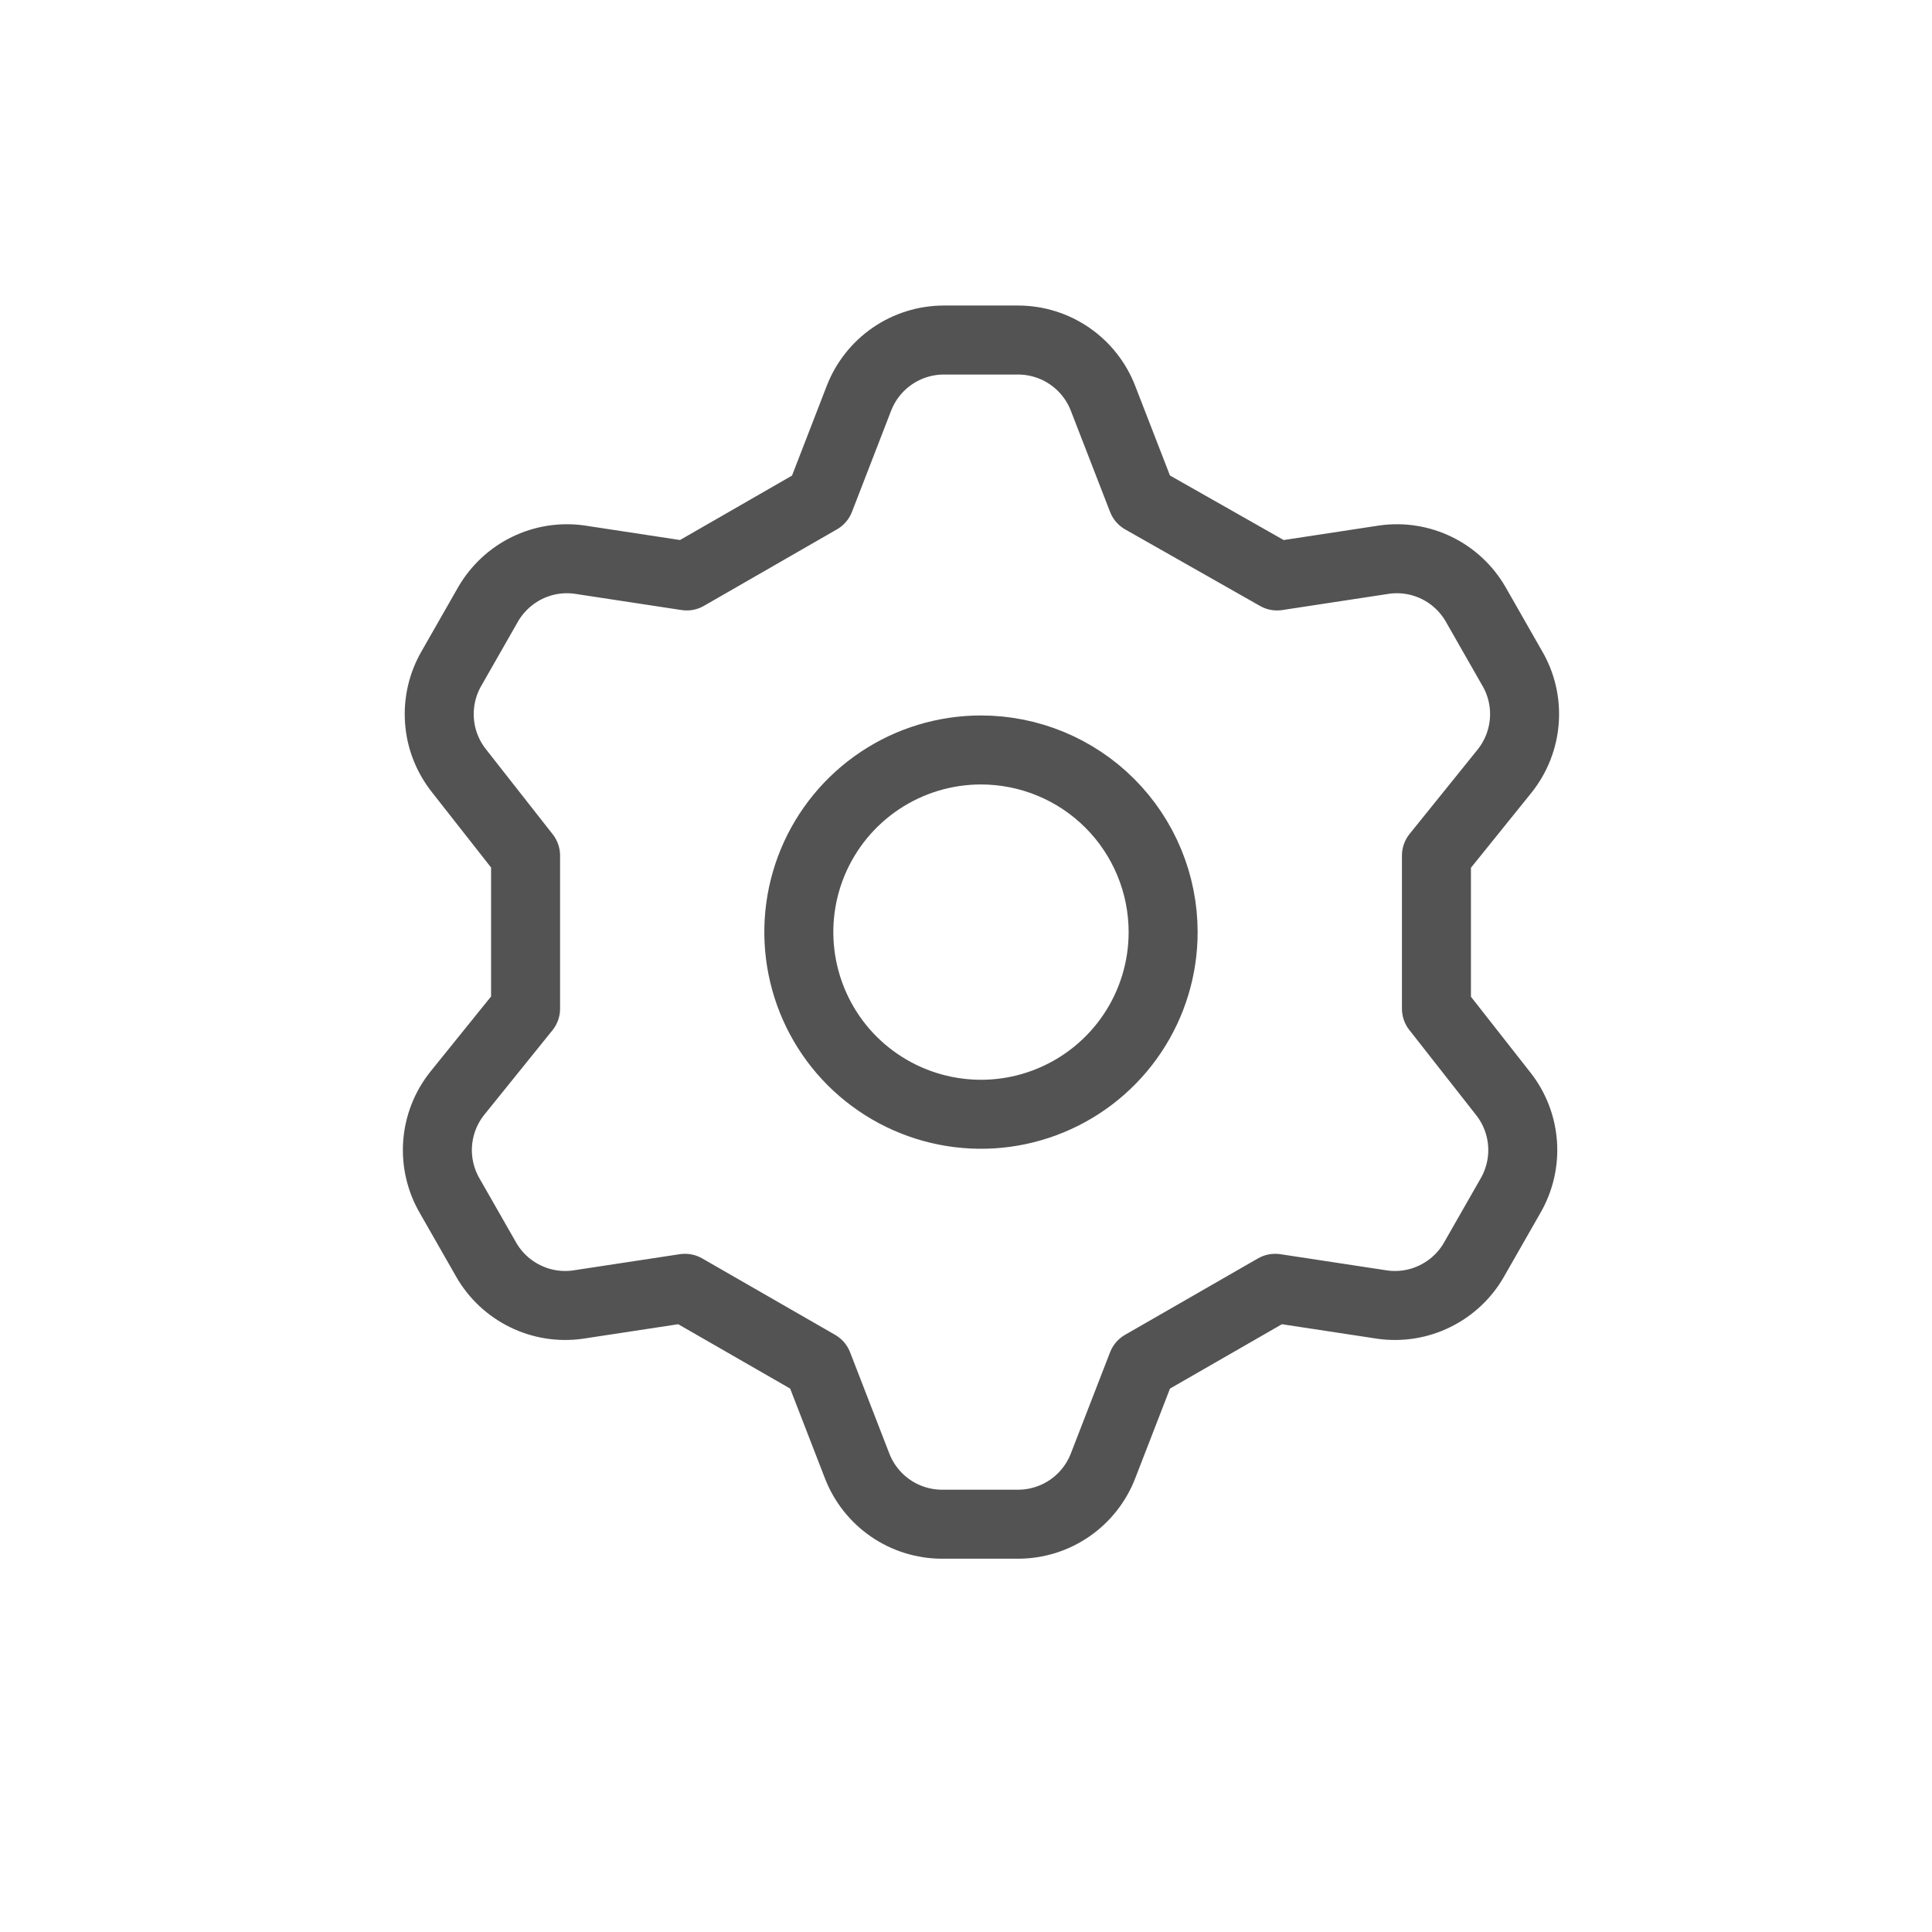 <svg width="28" height="28" viewBox="0 0 28 28" fill="none" xmlns="http://www.w3.org/2000/svg">
<path d="M16.554 7.238L15.986 5.773C15.89 5.525 15.722 5.312 15.503 5.161C15.284 5.01 15.024 4.929 14.758 4.928H13.676C13.41 4.929 13.15 5.01 12.931 5.161C12.712 5.312 12.544 5.525 12.448 5.773L11.881 7.238L9.953 8.347L8.396 8.11C8.136 8.074 7.872 8.117 7.637 8.232C7.402 8.347 7.207 8.53 7.075 8.756L6.547 9.681C6.412 9.911 6.35 10.177 6.369 10.443C6.387 10.709 6.487 10.963 6.653 11.172L7.617 12.4V14.618L6.627 15.845C6.46 16.054 6.361 16.309 6.342 16.575C6.323 16.841 6.386 17.107 6.521 17.337L7.049 18.261C7.18 18.488 7.376 18.67 7.611 18.785C7.846 18.901 8.11 18.943 8.369 18.908L9.927 18.671L11.854 19.779L12.422 21.245C12.518 21.493 12.686 21.706 12.905 21.857C13.124 22.008 13.384 22.089 13.649 22.09H14.758C15.024 22.089 15.284 22.008 15.503 21.857C15.722 21.706 15.89 21.493 15.986 21.245L16.554 19.779L18.481 18.671L20.039 18.908C20.298 18.943 20.562 18.901 20.797 18.785C21.032 18.67 21.228 18.488 21.359 18.261L21.887 17.337C22.022 17.107 22.085 16.841 22.066 16.575C22.047 16.309 21.948 16.054 21.781 15.845L20.818 14.618V12.4L21.808 11.172C21.974 10.963 22.073 10.709 22.092 10.443C22.111 10.177 22.049 9.911 21.913 9.681L21.385 8.756C21.254 8.53 21.059 8.347 20.824 8.232C20.589 8.117 20.325 8.074 20.065 8.11L18.508 8.347L16.554 7.238ZM16.857 13.509C16.857 14.031 16.703 14.541 16.412 14.976C16.122 15.41 15.71 15.748 15.227 15.948C14.745 16.148 14.214 16.2 13.702 16.098C13.19 15.996 12.72 15.745 12.35 15.376C11.981 15.007 11.73 14.536 11.628 14.024C11.526 13.512 11.578 12.981 11.778 12.498C11.978 12.016 12.316 11.604 12.75 11.314C13.184 11.024 13.695 10.869 14.217 10.869C14.917 10.869 15.589 11.147 16.084 11.642C16.579 12.137 16.857 12.809 16.857 13.509Z" stroke="#535353" stroke-linecap="round" stroke-linejoin="round"/>
</svg>
